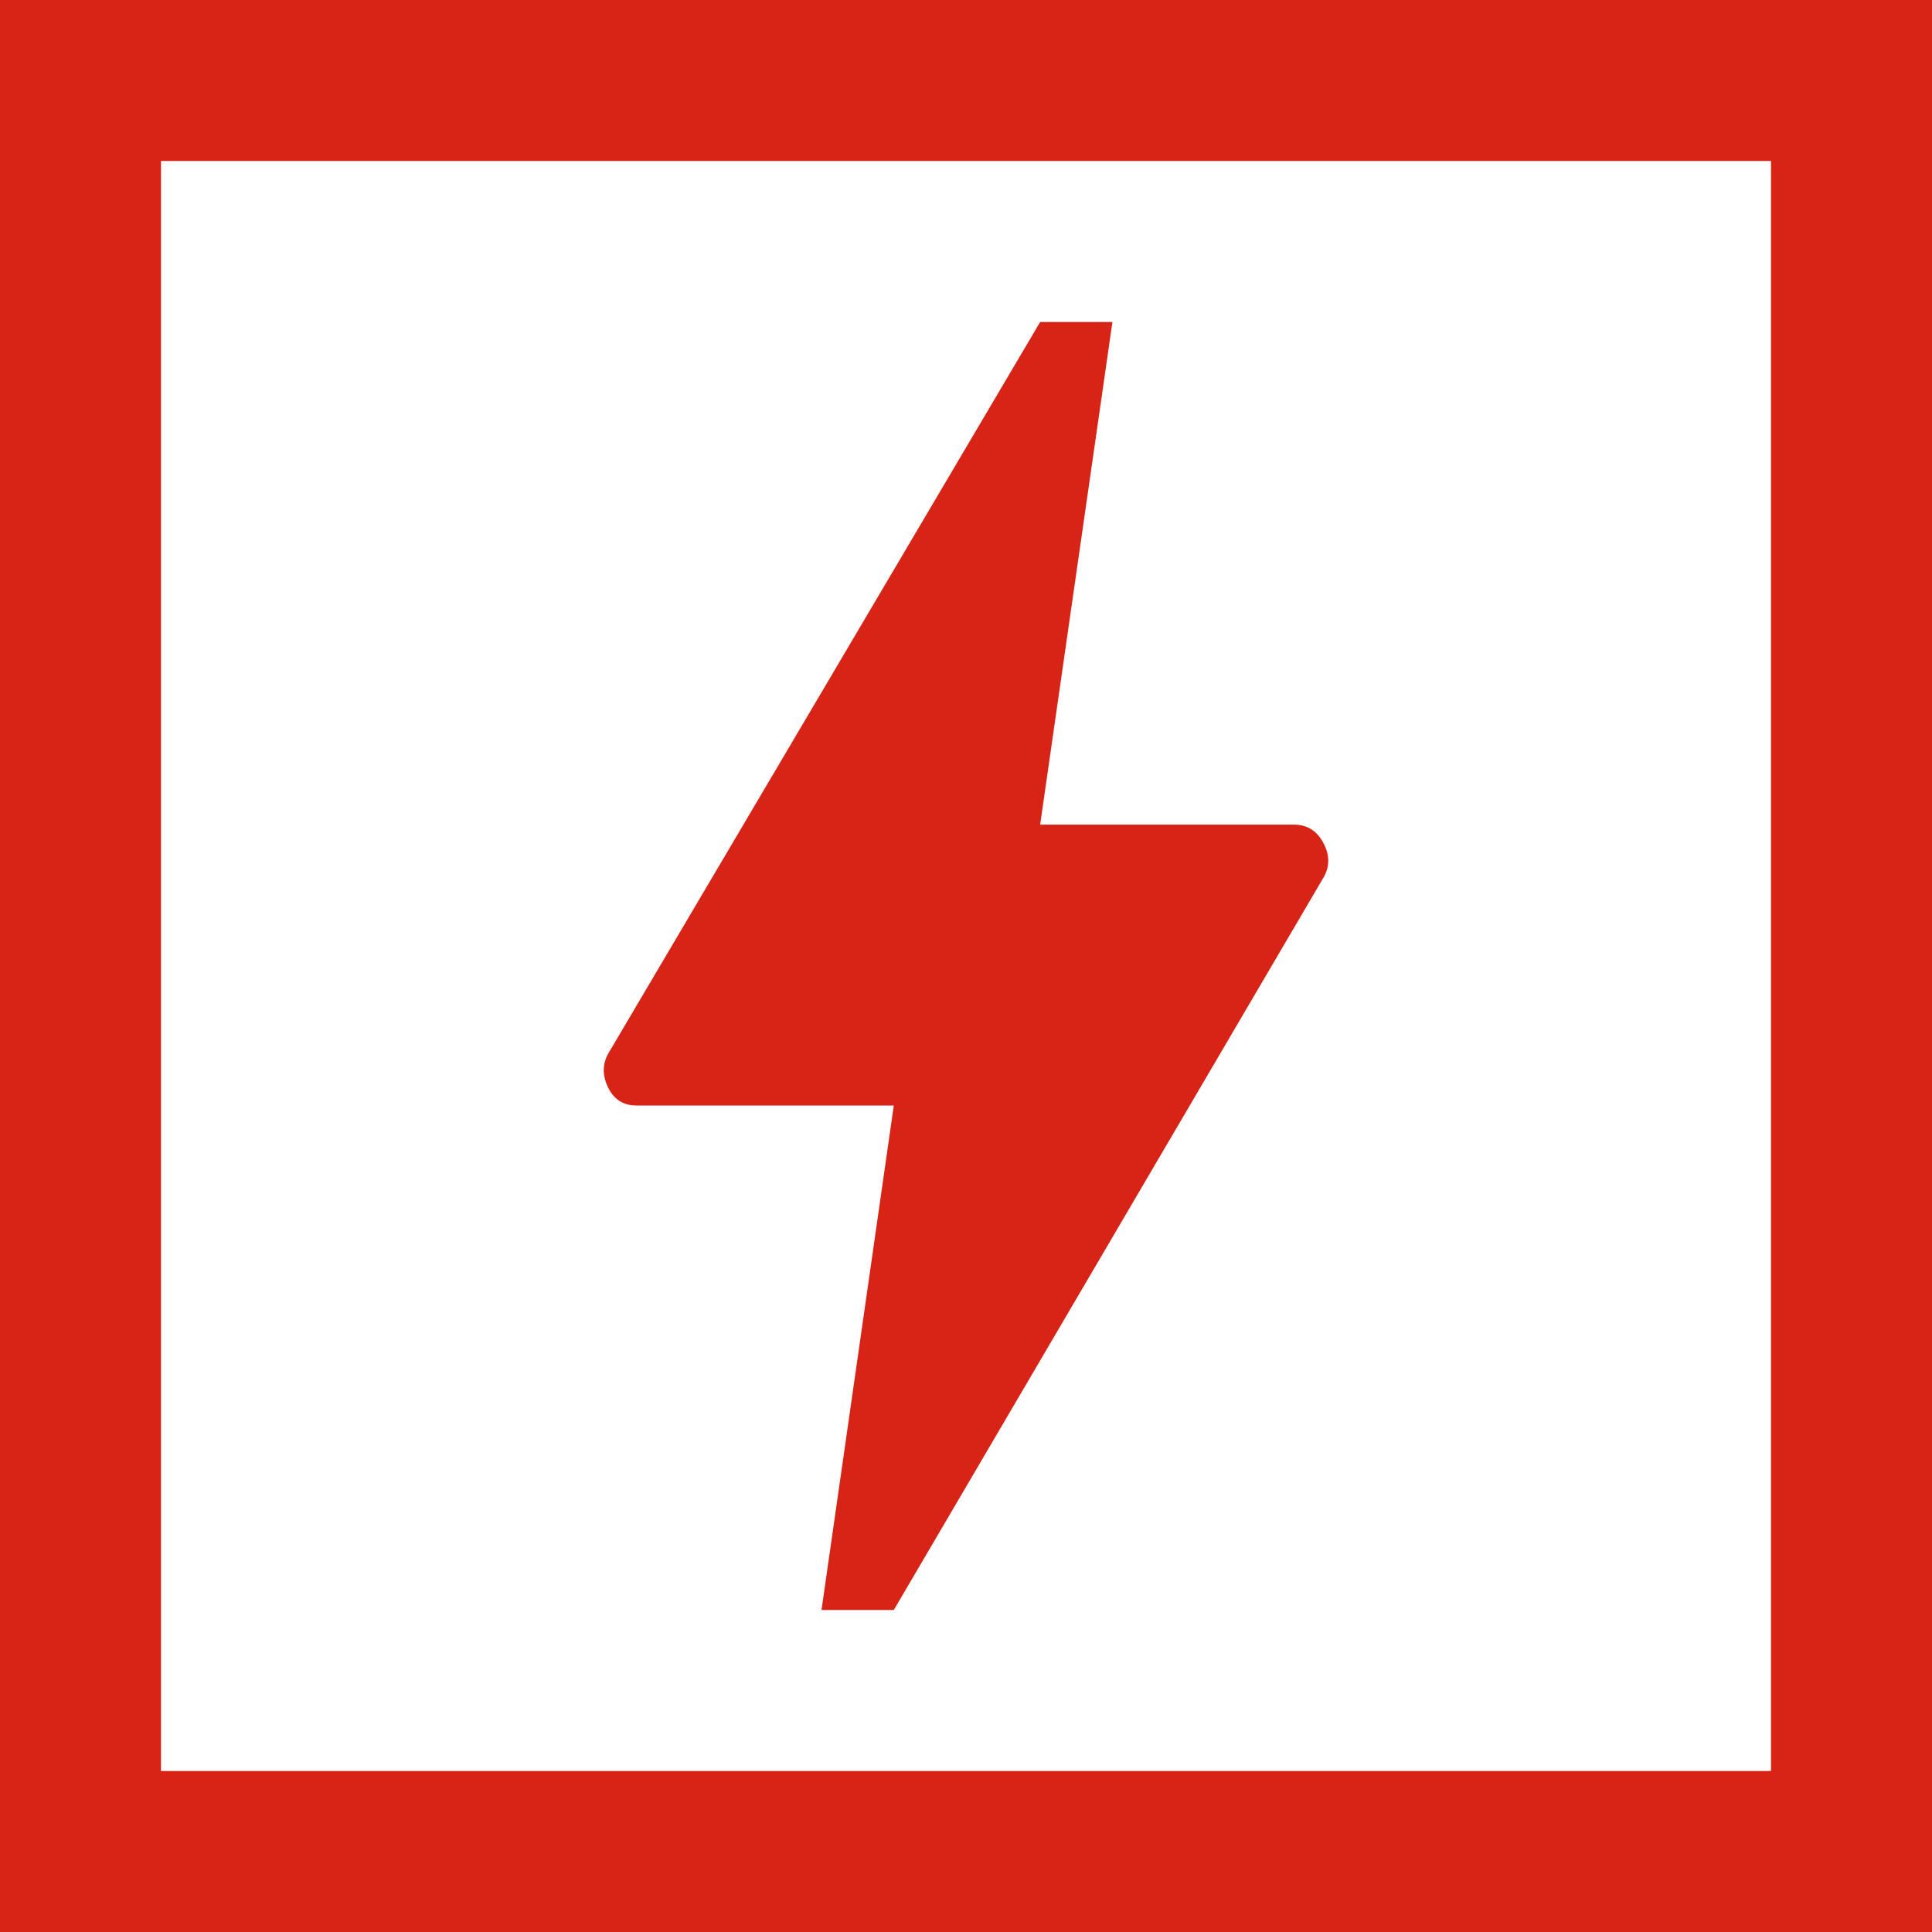 <?xml version="1.0" encoding="UTF-8"?>
<svg width="24px" height="24px" viewBox="0 0 24 24" version="1.1" xmlns="http://www.w3.org/2000/svg" xmlns:xlink="http://www.w3.org/1999/xlink">
    <rect x="0" y="0" width="24" height="24" fill="#333333" stroke="none"/>
    <title>42459CDB-F404-484B-A4A6-E05E22D4C0C8</title>
    <g id="Digitaalinen-väyläkortti-(DVK)" stroke="none" stroke-width="1" fill="none" fill-rule="evenodd">
        <g id="dvk_sea_merivaroitukset_popup_warning" transform="translate(-405, -847)">
            <g id="Notifikaatiot/Positive-Copy-2" transform="translate(391, 818)">
                <g id="merivaroitus_ikoni" transform="translate(14, 29)">
                    <rect id="Combined-Shape" stroke="#D72416" stroke-width="2" fill="#FFFFFF" x="1" y="1" width="22" height="22"></rect>
                    <path d="M10.205,20 L11.103,13.733 L7.905,13.733 C7.745,13.733 7.628,13.659 7.555,13.511 C7.482,13.363 7.482,13.222 7.555,13.089 L12.921,4 L13.819,4 L12.921,10.244 L16.075,10.244 C16.236,10.244 16.357,10.319 16.437,10.467 C16.517,10.615 16.521,10.756 16.448,10.889 L11.103,20 L10.205,20 Z" id="Path" fill="#D72416" fill-rule="nonzero"></path>
                </g>
            </g>
        </g>
    </g>
</svg>